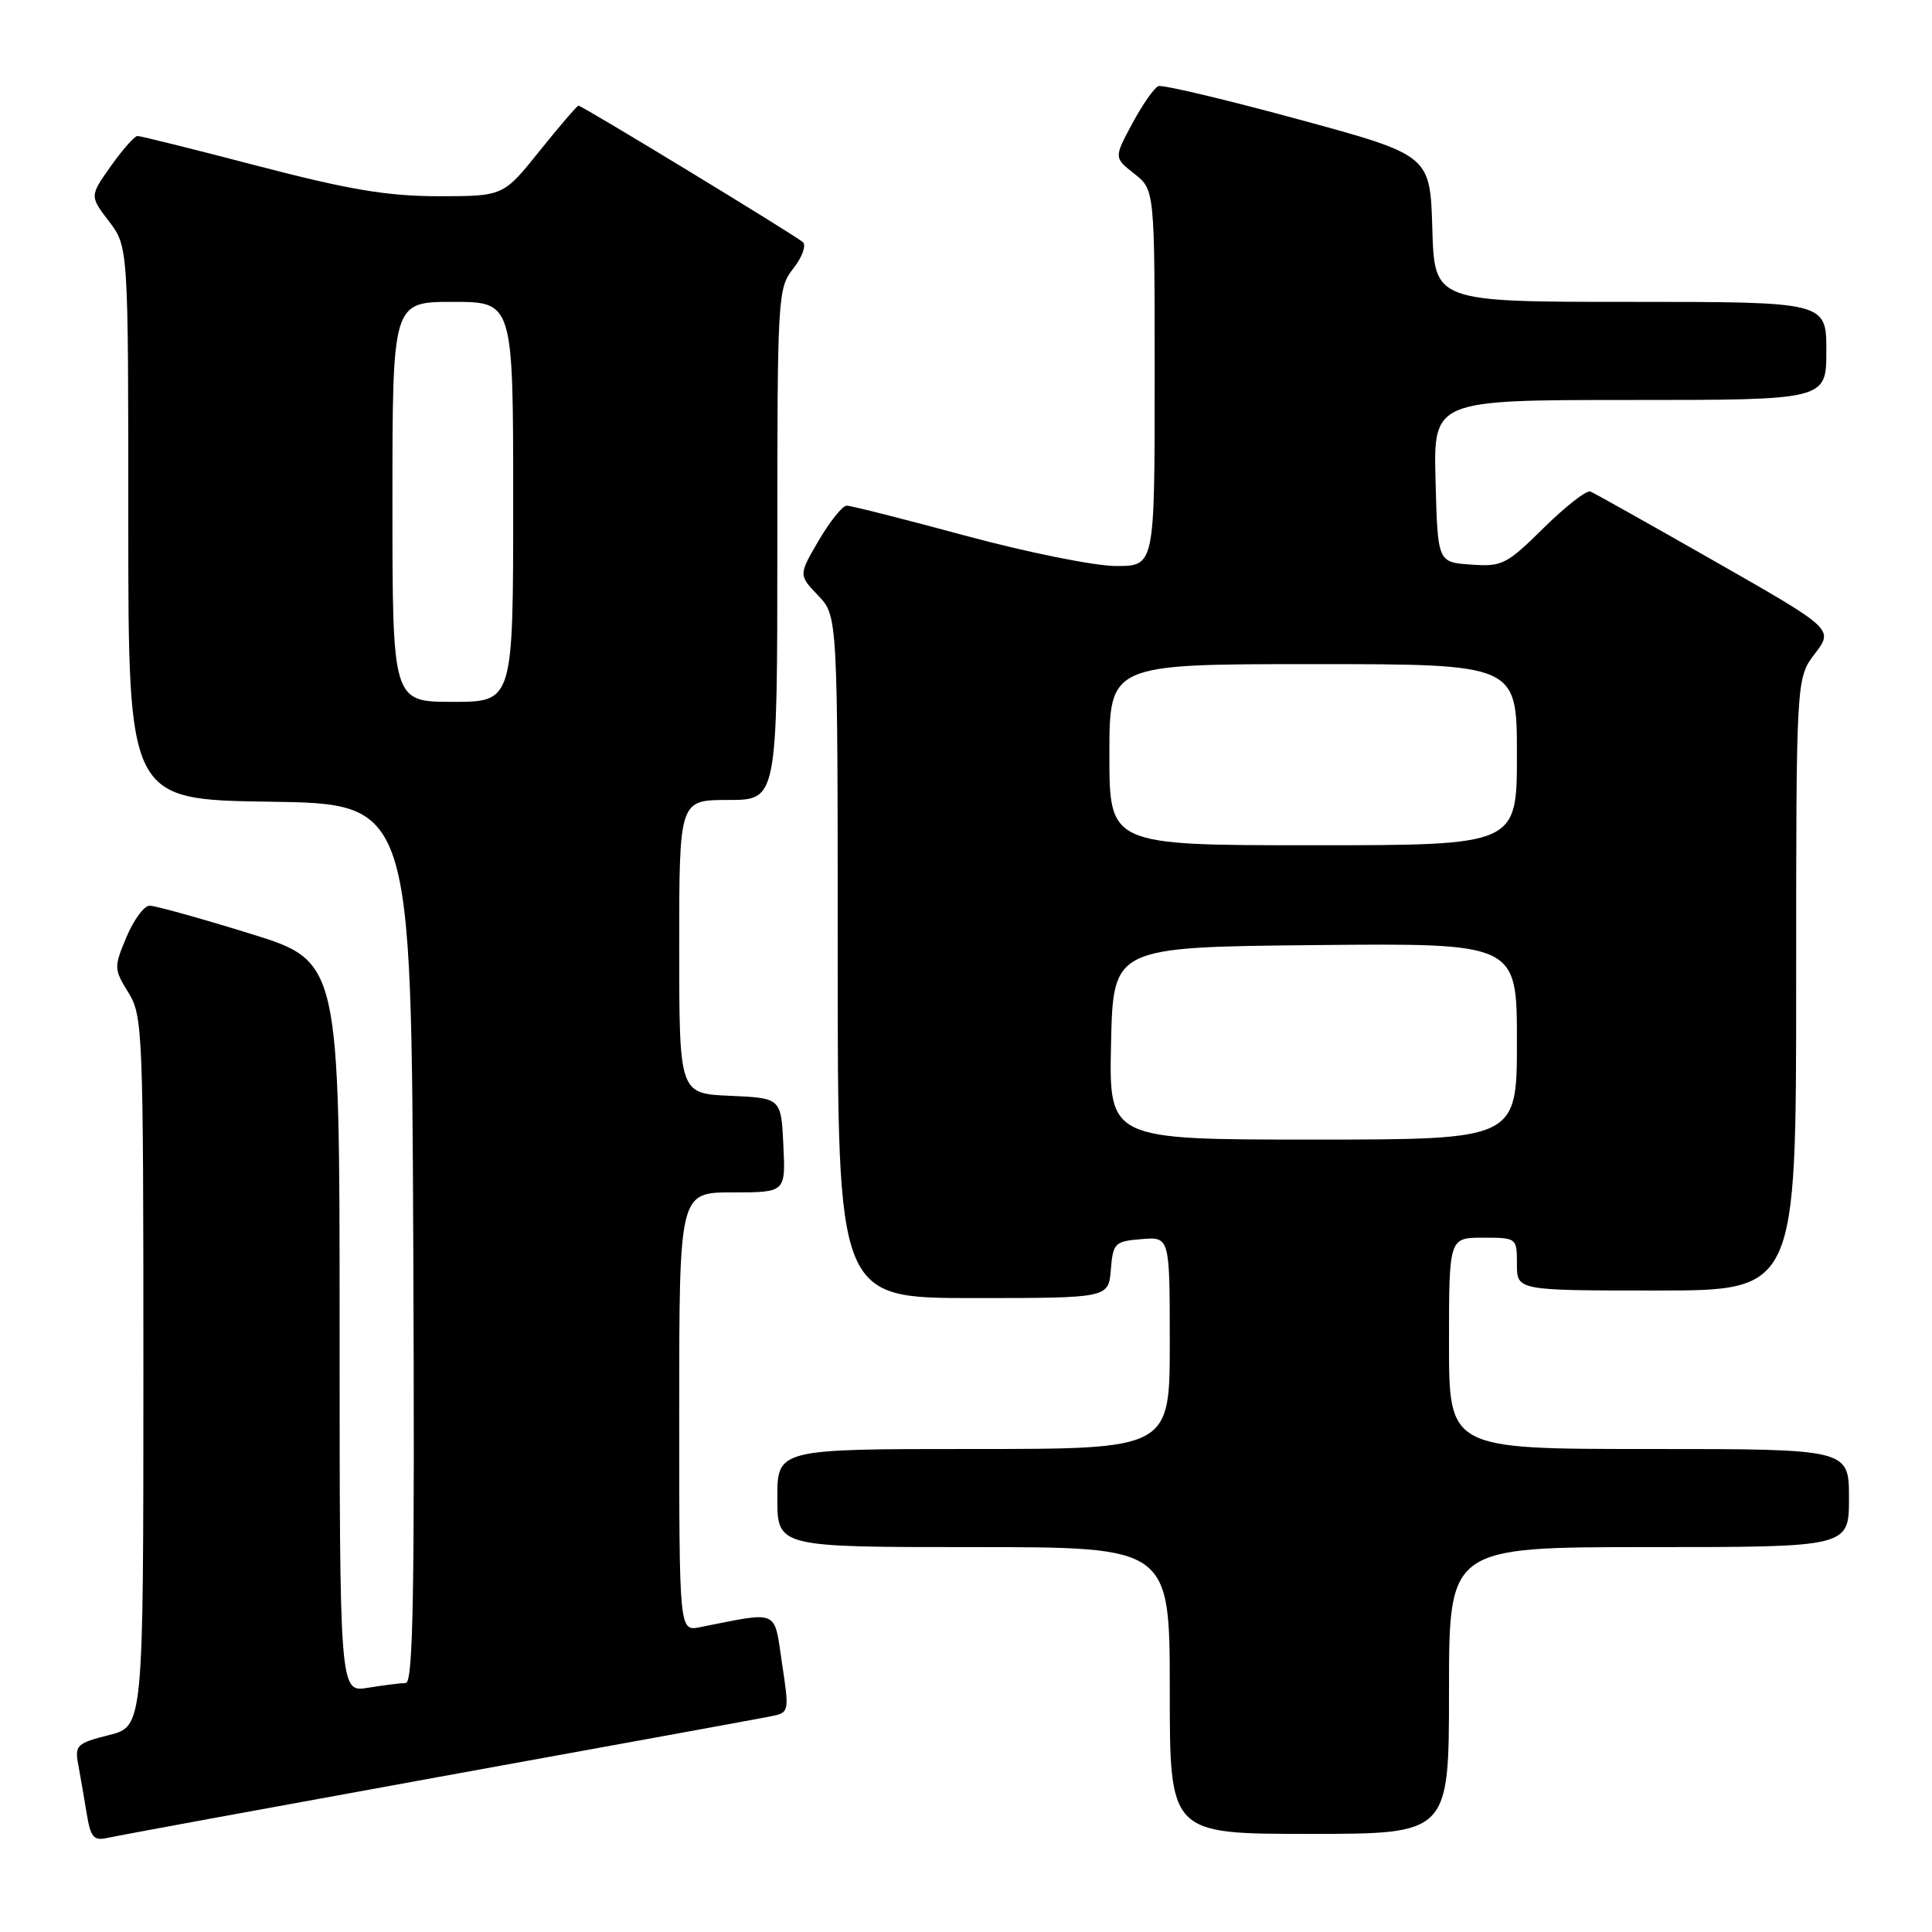 <?xml version="1.0" encoding="UTF-8" standalone="no"?>
<!DOCTYPE svg PUBLIC "-//W3C//DTD SVG 1.1//EN" "http://www.w3.org/Graphics/SVG/1.1/DTD/svg11.dtd" >
<svg xmlns="http://www.w3.org/2000/svg" xmlns:xlink="http://www.w3.org/1999/xlink" version="1.1" viewBox="0 0 256 256">
 <g >
 <path fill="currentColor"
d=" M 58.00 235.48 C 80.83 231.34 100.65 227.72 102.05 227.44 C 104.60 226.93 104.60 226.92 103.62 220.39 C 102.54 213.15 103.36 213.51 92.75 215.61 C 90.00 216.16 90.00 216.16 90.00 187.08 C 90.00 158.00 90.00 158.00 97.05 158.00 C 104.10 158.00 104.10 158.00 103.80 151.75 C 103.50 145.50 103.50 145.50 96.75 145.20 C 90.00 144.91 90.00 144.91 90.00 125.45 C 90.00 106.00 90.00 106.00 96.50 106.00 C 103.00 106.00 103.00 106.00 103.00 72.13 C 103.00 39.10 103.05 38.20 105.13 35.56 C 106.30 34.07 106.86 32.51 106.38 32.08 C 105.31 31.14 77.14 14.00 76.65 14.00 C 76.47 14.00 74.15 16.70 71.50 20.00 C 66.69 26.00 66.69 26.00 58.09 26.00 C 51.30 25.99 46.30 25.15 34.21 22.00 C 25.80 19.80 18.60 18.01 18.21 18.02 C 17.82 18.03 16.24 19.83 14.69 22.01 C 11.88 25.98 11.88 25.98 14.44 29.33 C 17.00 32.69 17.00 32.69 17.00 69.32 C 17.00 105.96 17.00 105.96 35.75 106.23 C 54.50 106.50 54.50 106.50 54.76 164.75 C 54.96 211.01 54.76 223.00 53.76 223.01 C 53.07 223.02 50.81 223.30 48.75 223.64 C 45.00 224.26 45.00 224.26 45.00 175.82 C 45.00 127.37 45.00 127.37 33.07 123.69 C 26.51 121.66 20.55 120.00 19.82 120.01 C 19.09 120.02 17.72 121.88 16.76 124.16 C 15.08 128.16 15.09 128.41 17.01 131.52 C 18.92 134.61 19.00 136.56 19.00 181.75 C 19.00 228.76 19.00 228.76 14.43 229.91 C 10.19 230.98 9.89 231.26 10.36 233.78 C 10.64 235.28 11.14 238.19 11.48 240.26 C 12.01 243.49 12.40 243.95 14.30 243.52 C 15.51 243.24 35.17 239.63 58.00 235.48 Z  M 192.00 224.00 C 192.00 205.00 192.00 205.00 218.50 205.00 C 245.00 205.00 245.00 205.00 245.00 198.50 C 245.00 192.00 245.00 192.00 218.50 192.00 C 192.00 192.00 192.00 192.00 192.00 178.00 C 192.00 164.00 192.00 164.00 196.50 164.00 C 200.98 164.00 201.00 164.02 201.00 167.50 C 201.00 171.00 201.00 171.00 219.50 171.00 C 238.00 171.00 238.00 171.00 238.00 130.43 C 238.00 89.87 238.00 89.87 240.48 86.62 C 242.96 83.36 242.96 83.36 227.31 74.43 C 218.70 69.52 211.24 65.33 210.73 65.13 C 210.22 64.93 207.44 67.10 204.55 69.95 C 199.63 74.81 199.03 75.11 194.90 74.81 C 190.50 74.50 190.50 74.50 190.22 63.75 C 189.93 53.00 189.93 53.00 215.97 53.00 C 242.00 53.00 242.00 53.00 242.00 46.50 C 242.00 40.00 242.00 40.00 216.04 40.00 C 190.07 40.00 190.07 40.00 189.79 30.28 C 189.50 20.56 189.50 20.56 172.00 15.80 C 162.38 13.18 154.05 11.21 153.50 11.41 C 152.95 11.62 151.40 13.83 150.05 16.34 C 147.60 20.90 147.60 20.90 150.30 23.02 C 153.00 25.15 153.00 25.15 153.00 50.07 C 153.00 75.00 153.00 75.00 147.90 75.00 C 145.08 75.00 136.18 73.21 128.00 71.00 C 119.86 68.80 112.75 67.00 112.20 67.00 C 111.64 67.00 109.98 69.07 108.50 71.59 C 105.81 76.19 105.81 76.19 108.40 78.90 C 111.00 81.61 111.00 81.61 111.00 126.80 C 111.00 172.00 111.00 172.00 128.94 172.00 C 146.88 172.00 146.88 172.00 147.19 168.25 C 147.48 164.70 147.70 164.48 151.25 164.19 C 155.00 163.88 155.00 163.88 155.00 177.94 C 155.00 192.00 155.00 192.00 129.00 192.00 C 103.00 192.00 103.00 192.00 103.00 198.50 C 103.00 205.00 103.00 205.00 129.00 205.00 C 155.00 205.00 155.00 205.00 155.00 224.00 C 155.00 243.00 155.00 243.00 173.50 243.00 C 192.00 243.00 192.00 243.00 192.00 224.00 Z  M 52.00 66.50 C 52.00 40.00 52.00 40.00 60.00 40.00 C 68.00 40.00 68.00 40.00 68.00 66.50 C 68.00 93.00 68.00 93.00 60.00 93.00 C 52.00 93.00 52.00 93.00 52.00 66.50 Z  M 147.22 138.25 C 147.50 125.50 147.50 125.50 174.25 125.23 C 201.00 124.97 201.00 124.97 201.00 137.98 C 201.00 151.00 201.00 151.00 173.97 151.00 C 146.94 151.00 146.94 151.00 147.22 138.25 Z  M 147.00 100.00 C 147.00 88.00 147.00 88.00 174.00 88.00 C 201.00 88.00 201.00 88.00 201.00 100.00 C 201.00 112.00 201.00 112.00 174.00 112.00 C 147.00 112.00 147.00 112.00 147.00 100.00 Z "/>
</g>
</svg>